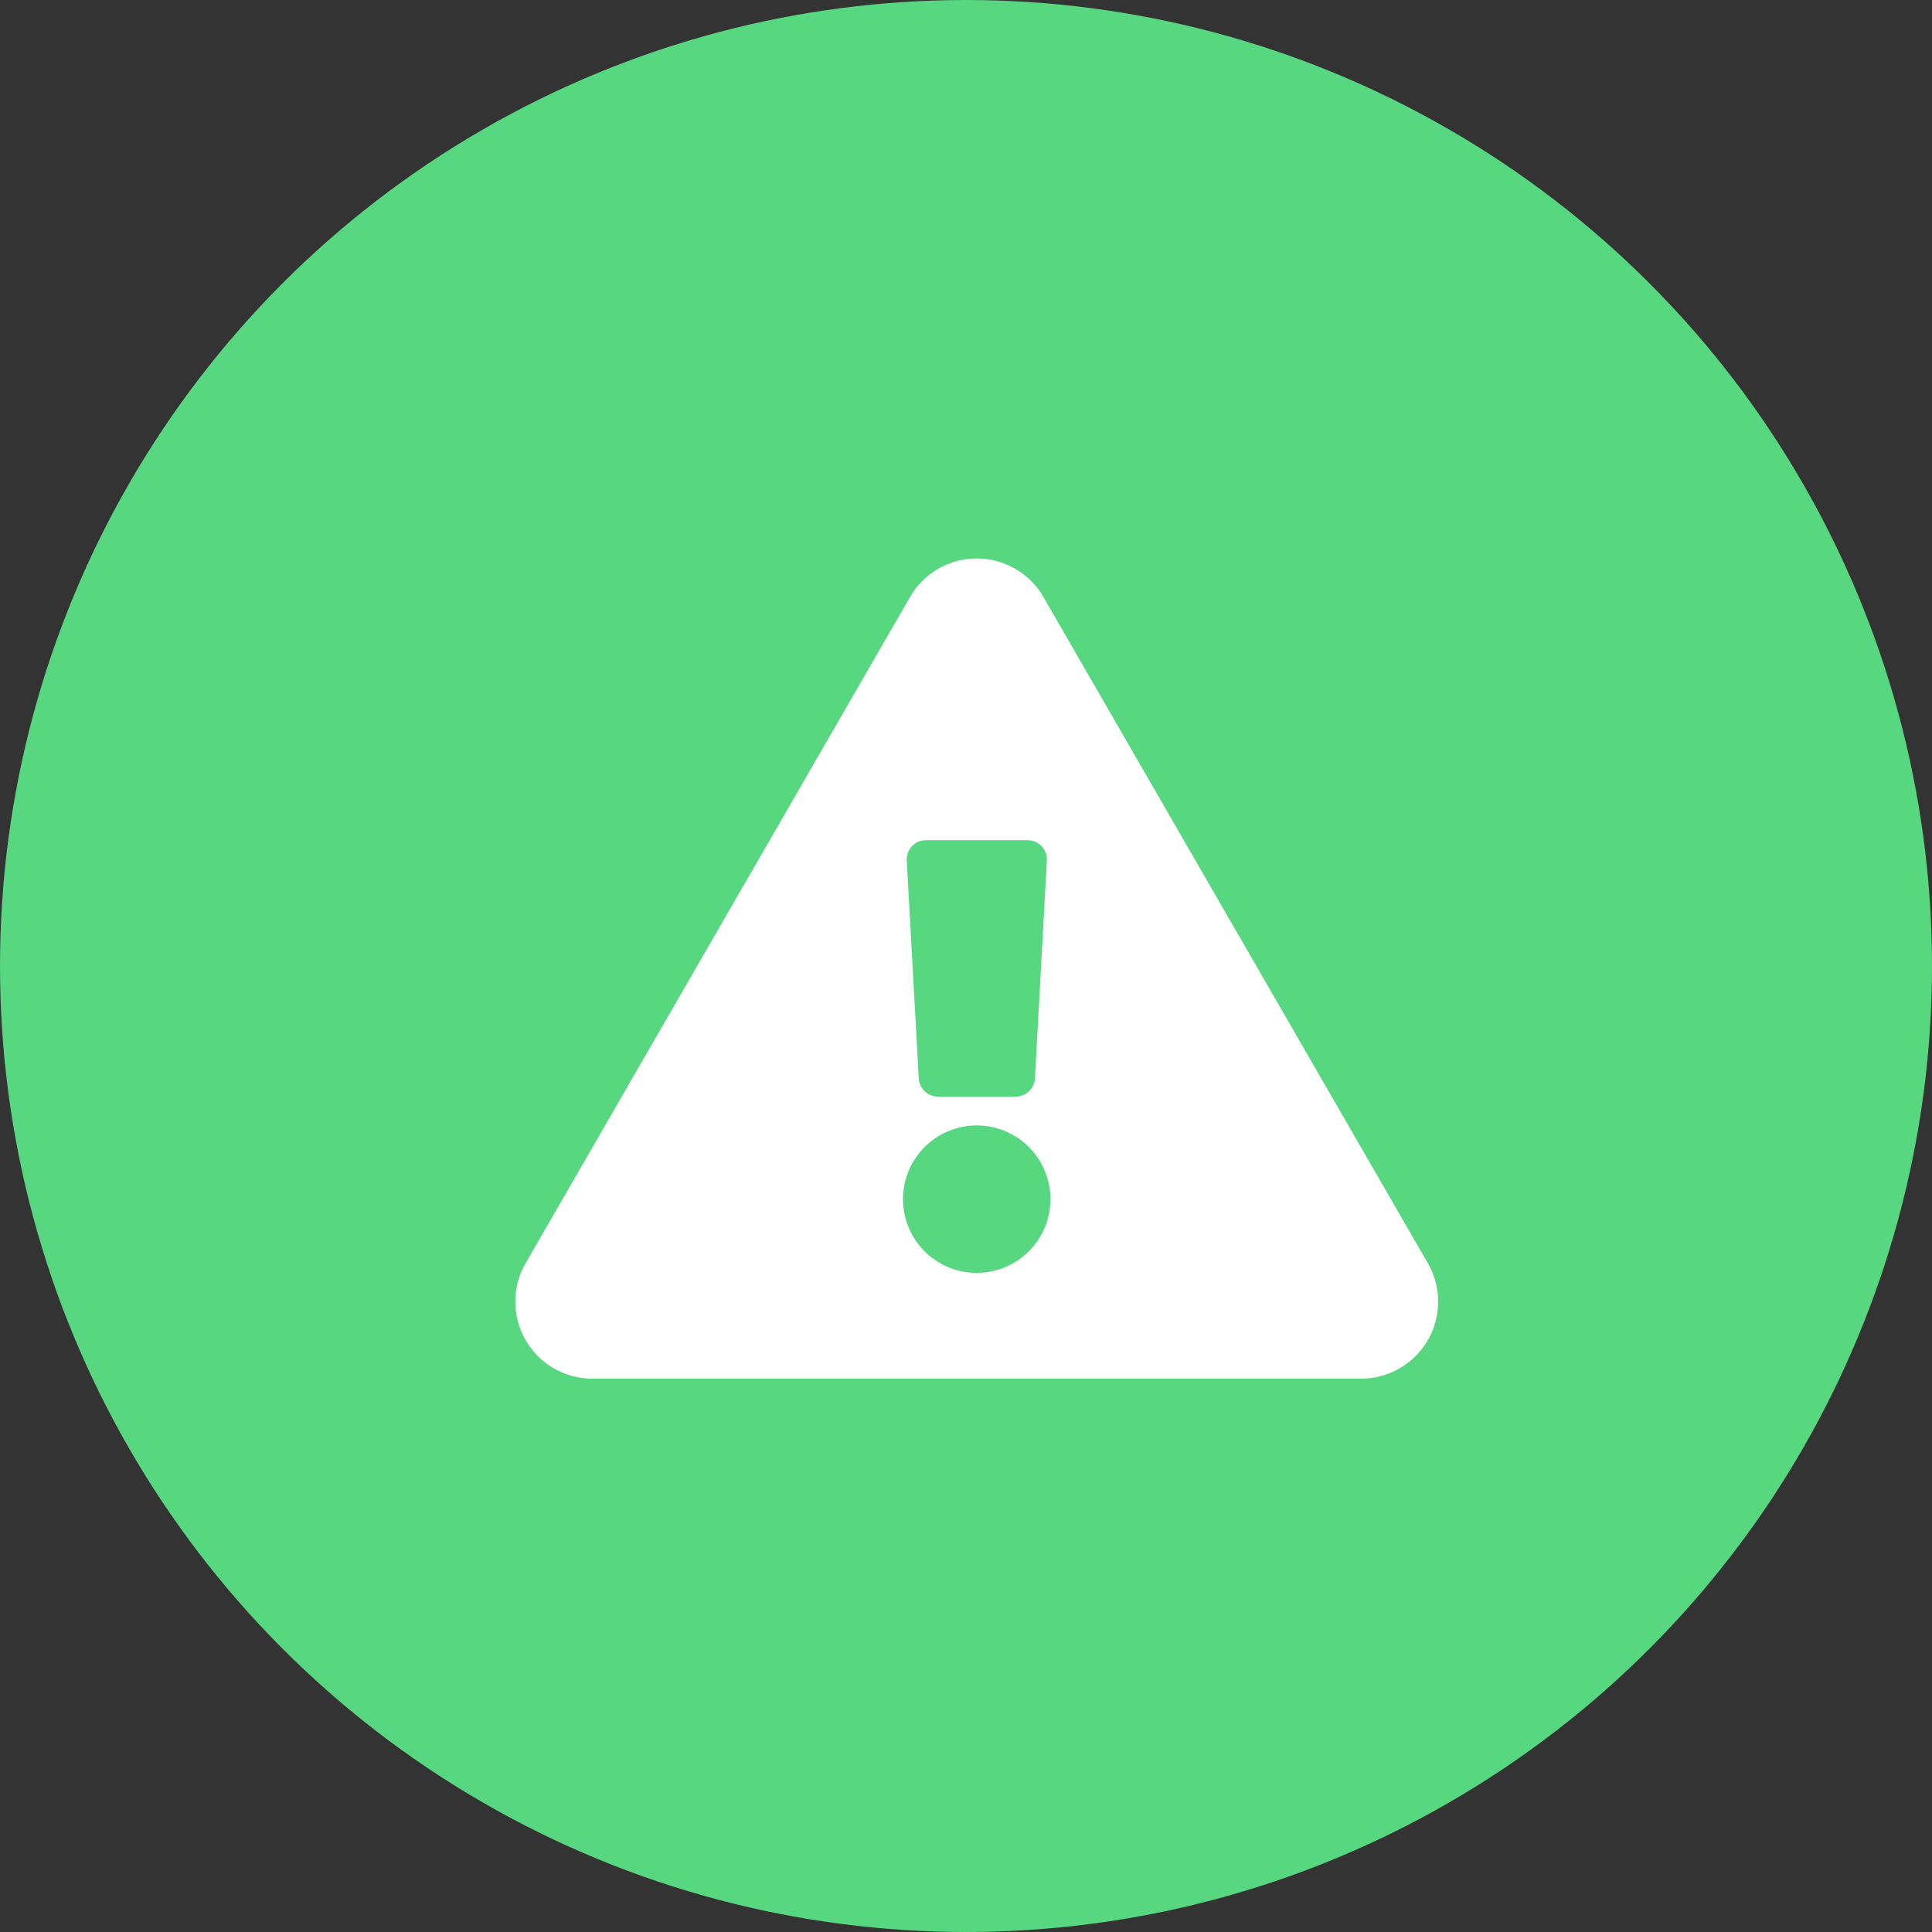 <svg xmlns="http://www.w3.org/2000/svg" width="45" height="45" viewBox="0 0 45 45">
    <rect x="0" y="0" width="45" height="45" fill="#333333" stroke="none"/>
    <g>
        <g>
            <g transform="translate(-798 -4084) translate(523) translate(-19 1928)">
                <circle cx="22.5" cy="22.5" r="22.5" fill="#57d780" transform="translate(294 2156)"/>
            </g>
        </g>
        <path fill="#fff" d="M21.258 16.424a1.793 1.793 0 0 1-1.552 2.687H1.794a1.793 1.793 0 0 1-1.552-2.687L9.2.9a1.793 1.793 0 0 1 3.1 0zm-10.508-3.21a1.717 1.717 0 1 0 1.717 1.717 1.717 1.717 0 0 0-1.717-1.717zM9.12 7.042l.28 5.076a.448.448 0 0 0 .447.424h1.812a.448.448 0 0 0 .447-.424l.277-5.076a.448.448 0 0 0-.447-.472H9.567a.448.448 0 0 0-.447.472z" transform="translate(-798 -4084) translate(810 4097)"/>
    </g>
</svg>
